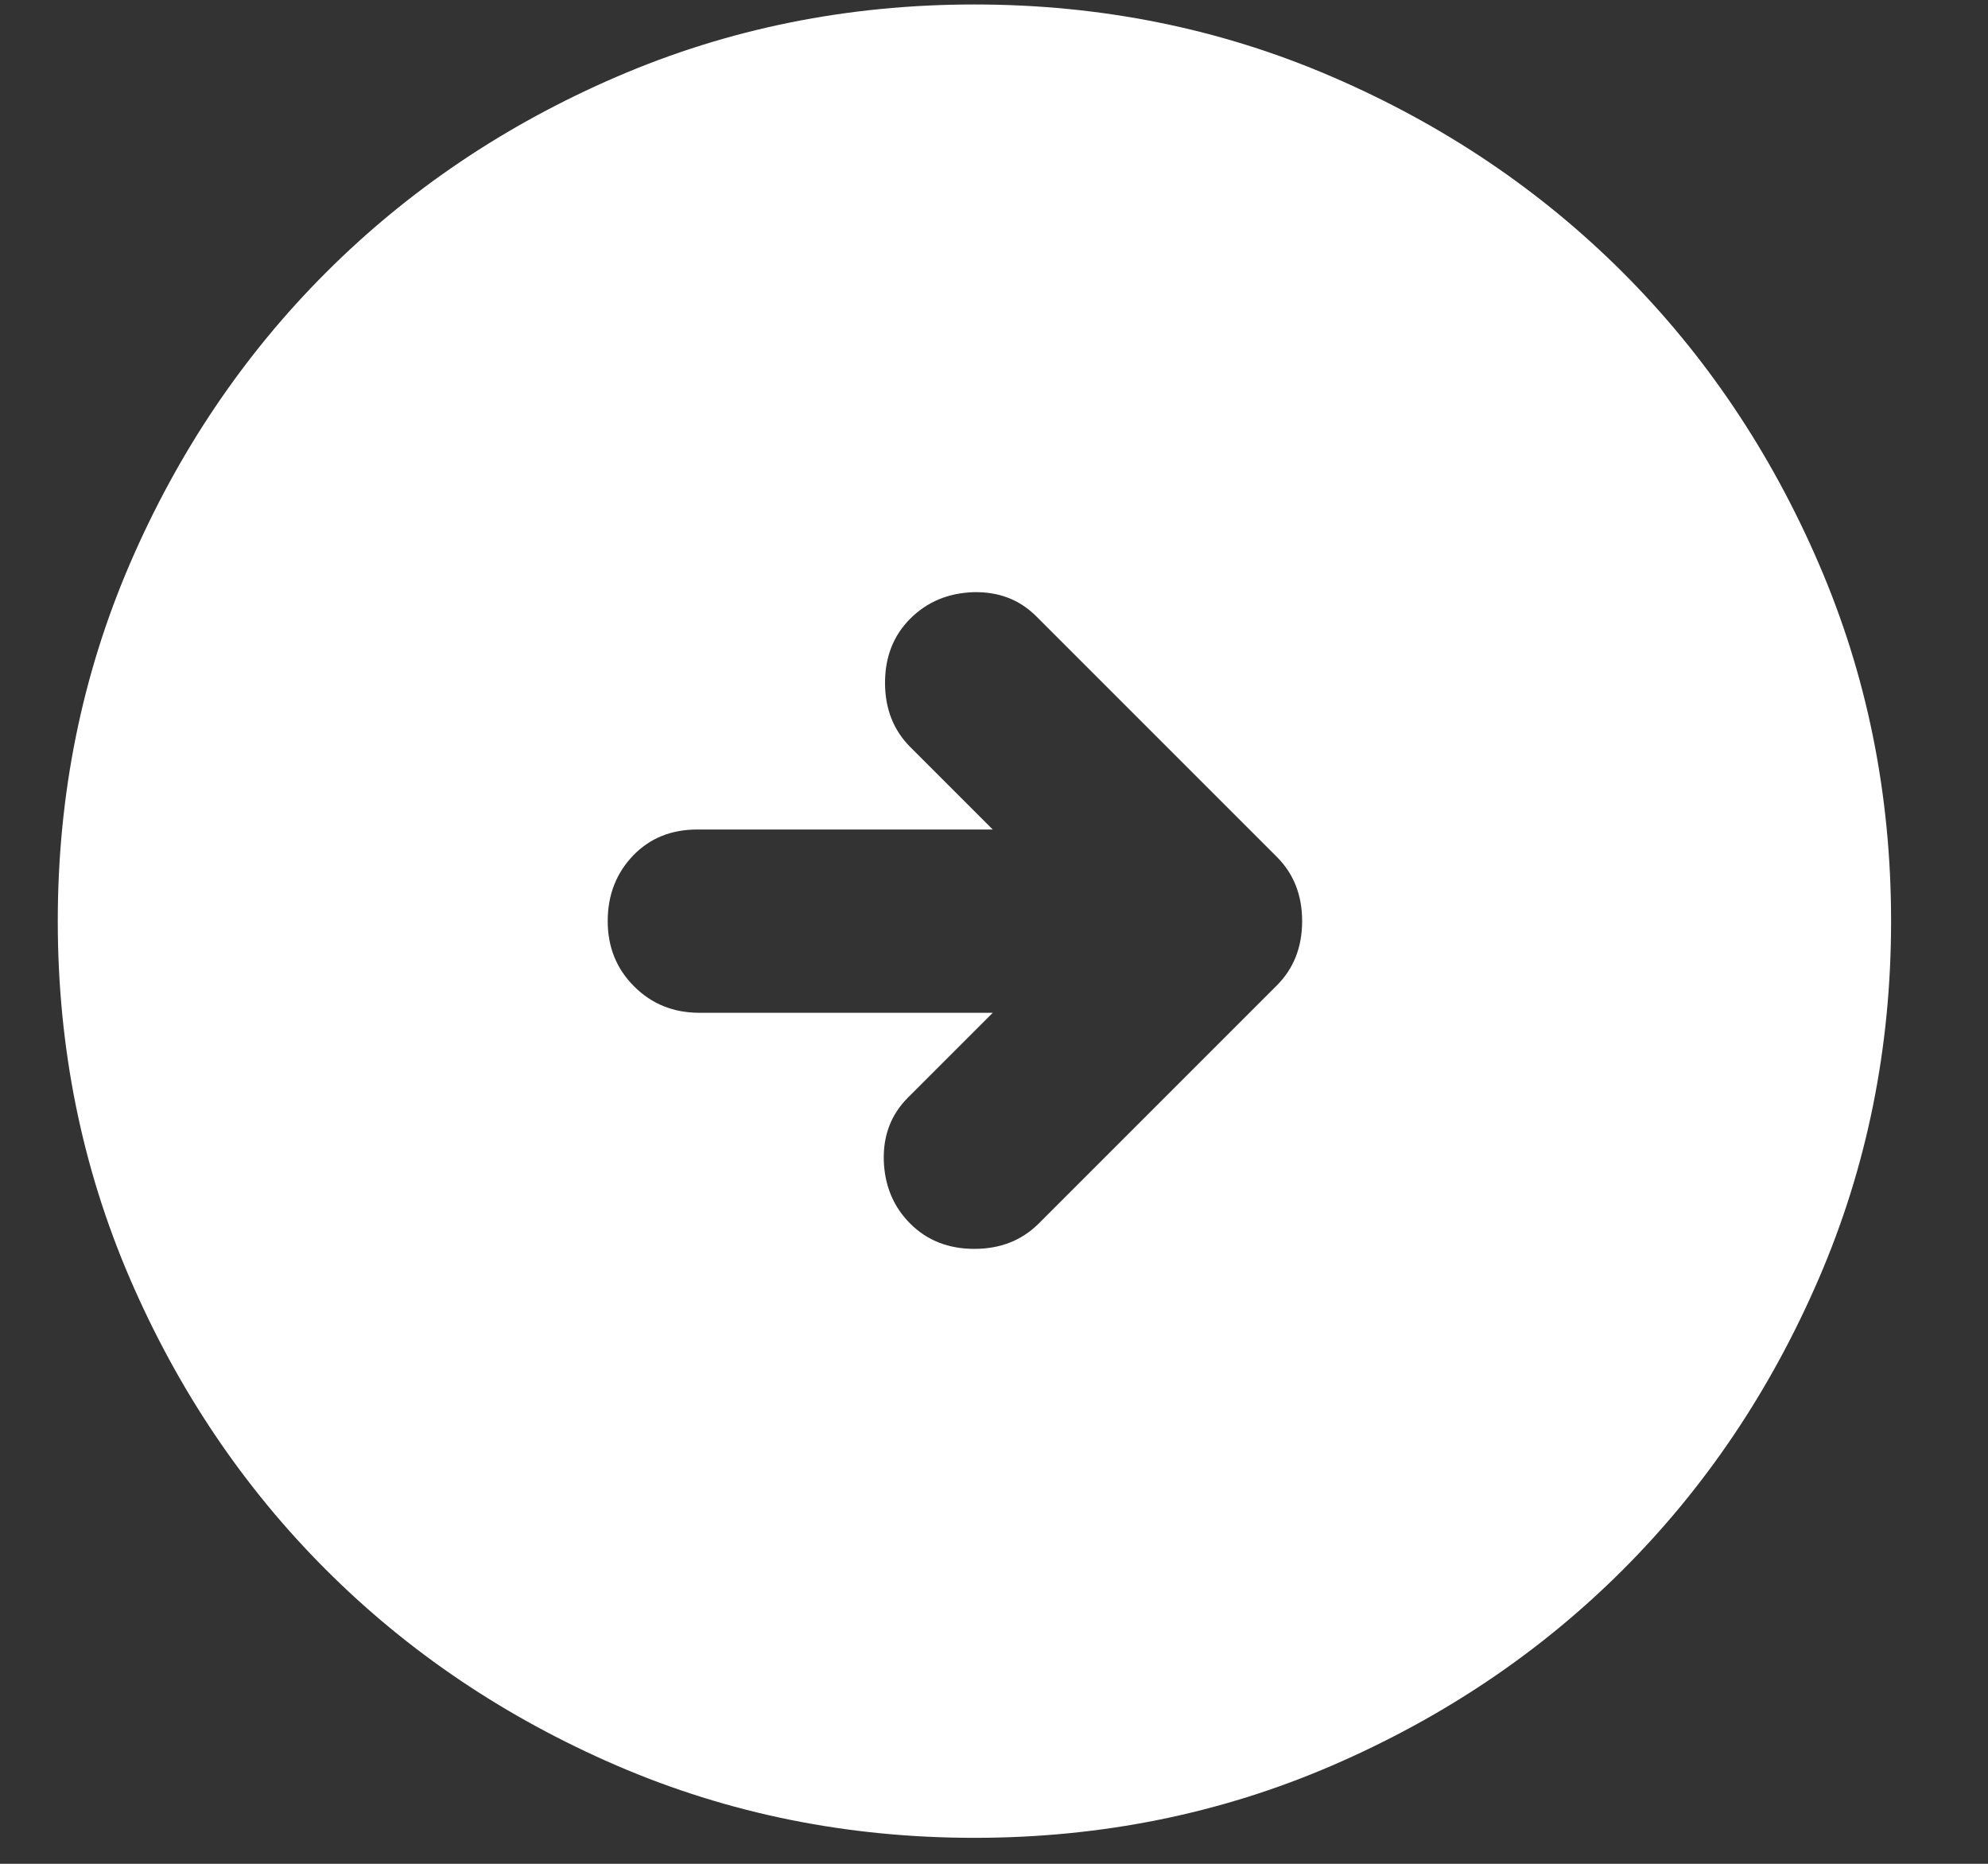 <svg width="16" height="15" viewBox="0 0 16 15" fill="none" xmlns="http://www.w3.org/2000/svg">
<rect x="0" y="0" width="16" height="15" fill="#333333" stroke="none"/>
<path d="M8.359 9.848L10.277 7.93C10.412 7.795 10.48 7.622 10.48 7.413C10.48 7.204 10.412 7.032 10.277 6.897L8.34 4.96C8.205 4.825 8.036 4.761 7.833 4.766C7.63 4.773 7.461 4.844 7.326 4.979C7.191 5.114 7.123 5.286 7.123 5.495C7.123 5.704 7.191 5.877 7.326 6.012L7.99 6.676H5.611C5.402 6.676 5.229 6.746 5.094 6.887C4.959 7.029 4.891 7.204 4.891 7.413C4.891 7.622 4.962 7.798 5.104 7.939C5.245 8.08 5.42 8.151 5.629 8.151H7.99L7.307 8.834C7.172 8.969 7.107 9.138 7.113 9.341C7.12 9.544 7.191 9.713 7.326 9.848C7.461 9.983 7.633 10.051 7.842 10.051C8.051 10.051 8.223 9.983 8.359 9.848ZM7.842 14.791C6.822 14.791 5.863 14.597 4.965 14.21C4.067 13.822 3.287 13.297 2.623 12.633C1.959 11.969 1.433 11.188 1.046 10.291C0.659 9.393 0.465 8.434 0.465 7.413C0.465 6.393 0.659 5.434 1.046 4.536C1.433 3.639 1.959 2.858 2.623 2.194C3.287 1.53 4.067 1.004 4.965 0.617C5.863 0.23 6.822 0.036 7.842 0.036C8.863 0.036 9.822 0.23 10.719 0.617C11.617 1.004 12.398 1.53 13.062 2.194C13.726 2.858 14.251 3.639 14.638 4.536C15.026 5.434 15.22 6.393 15.22 7.413C15.22 8.434 15.026 9.393 14.638 10.291C14.251 11.188 13.726 11.969 13.062 12.633C12.398 13.297 11.617 13.822 10.719 14.21C9.822 14.597 8.863 14.791 7.842 14.791Z" fill="white"/>
</svg>
